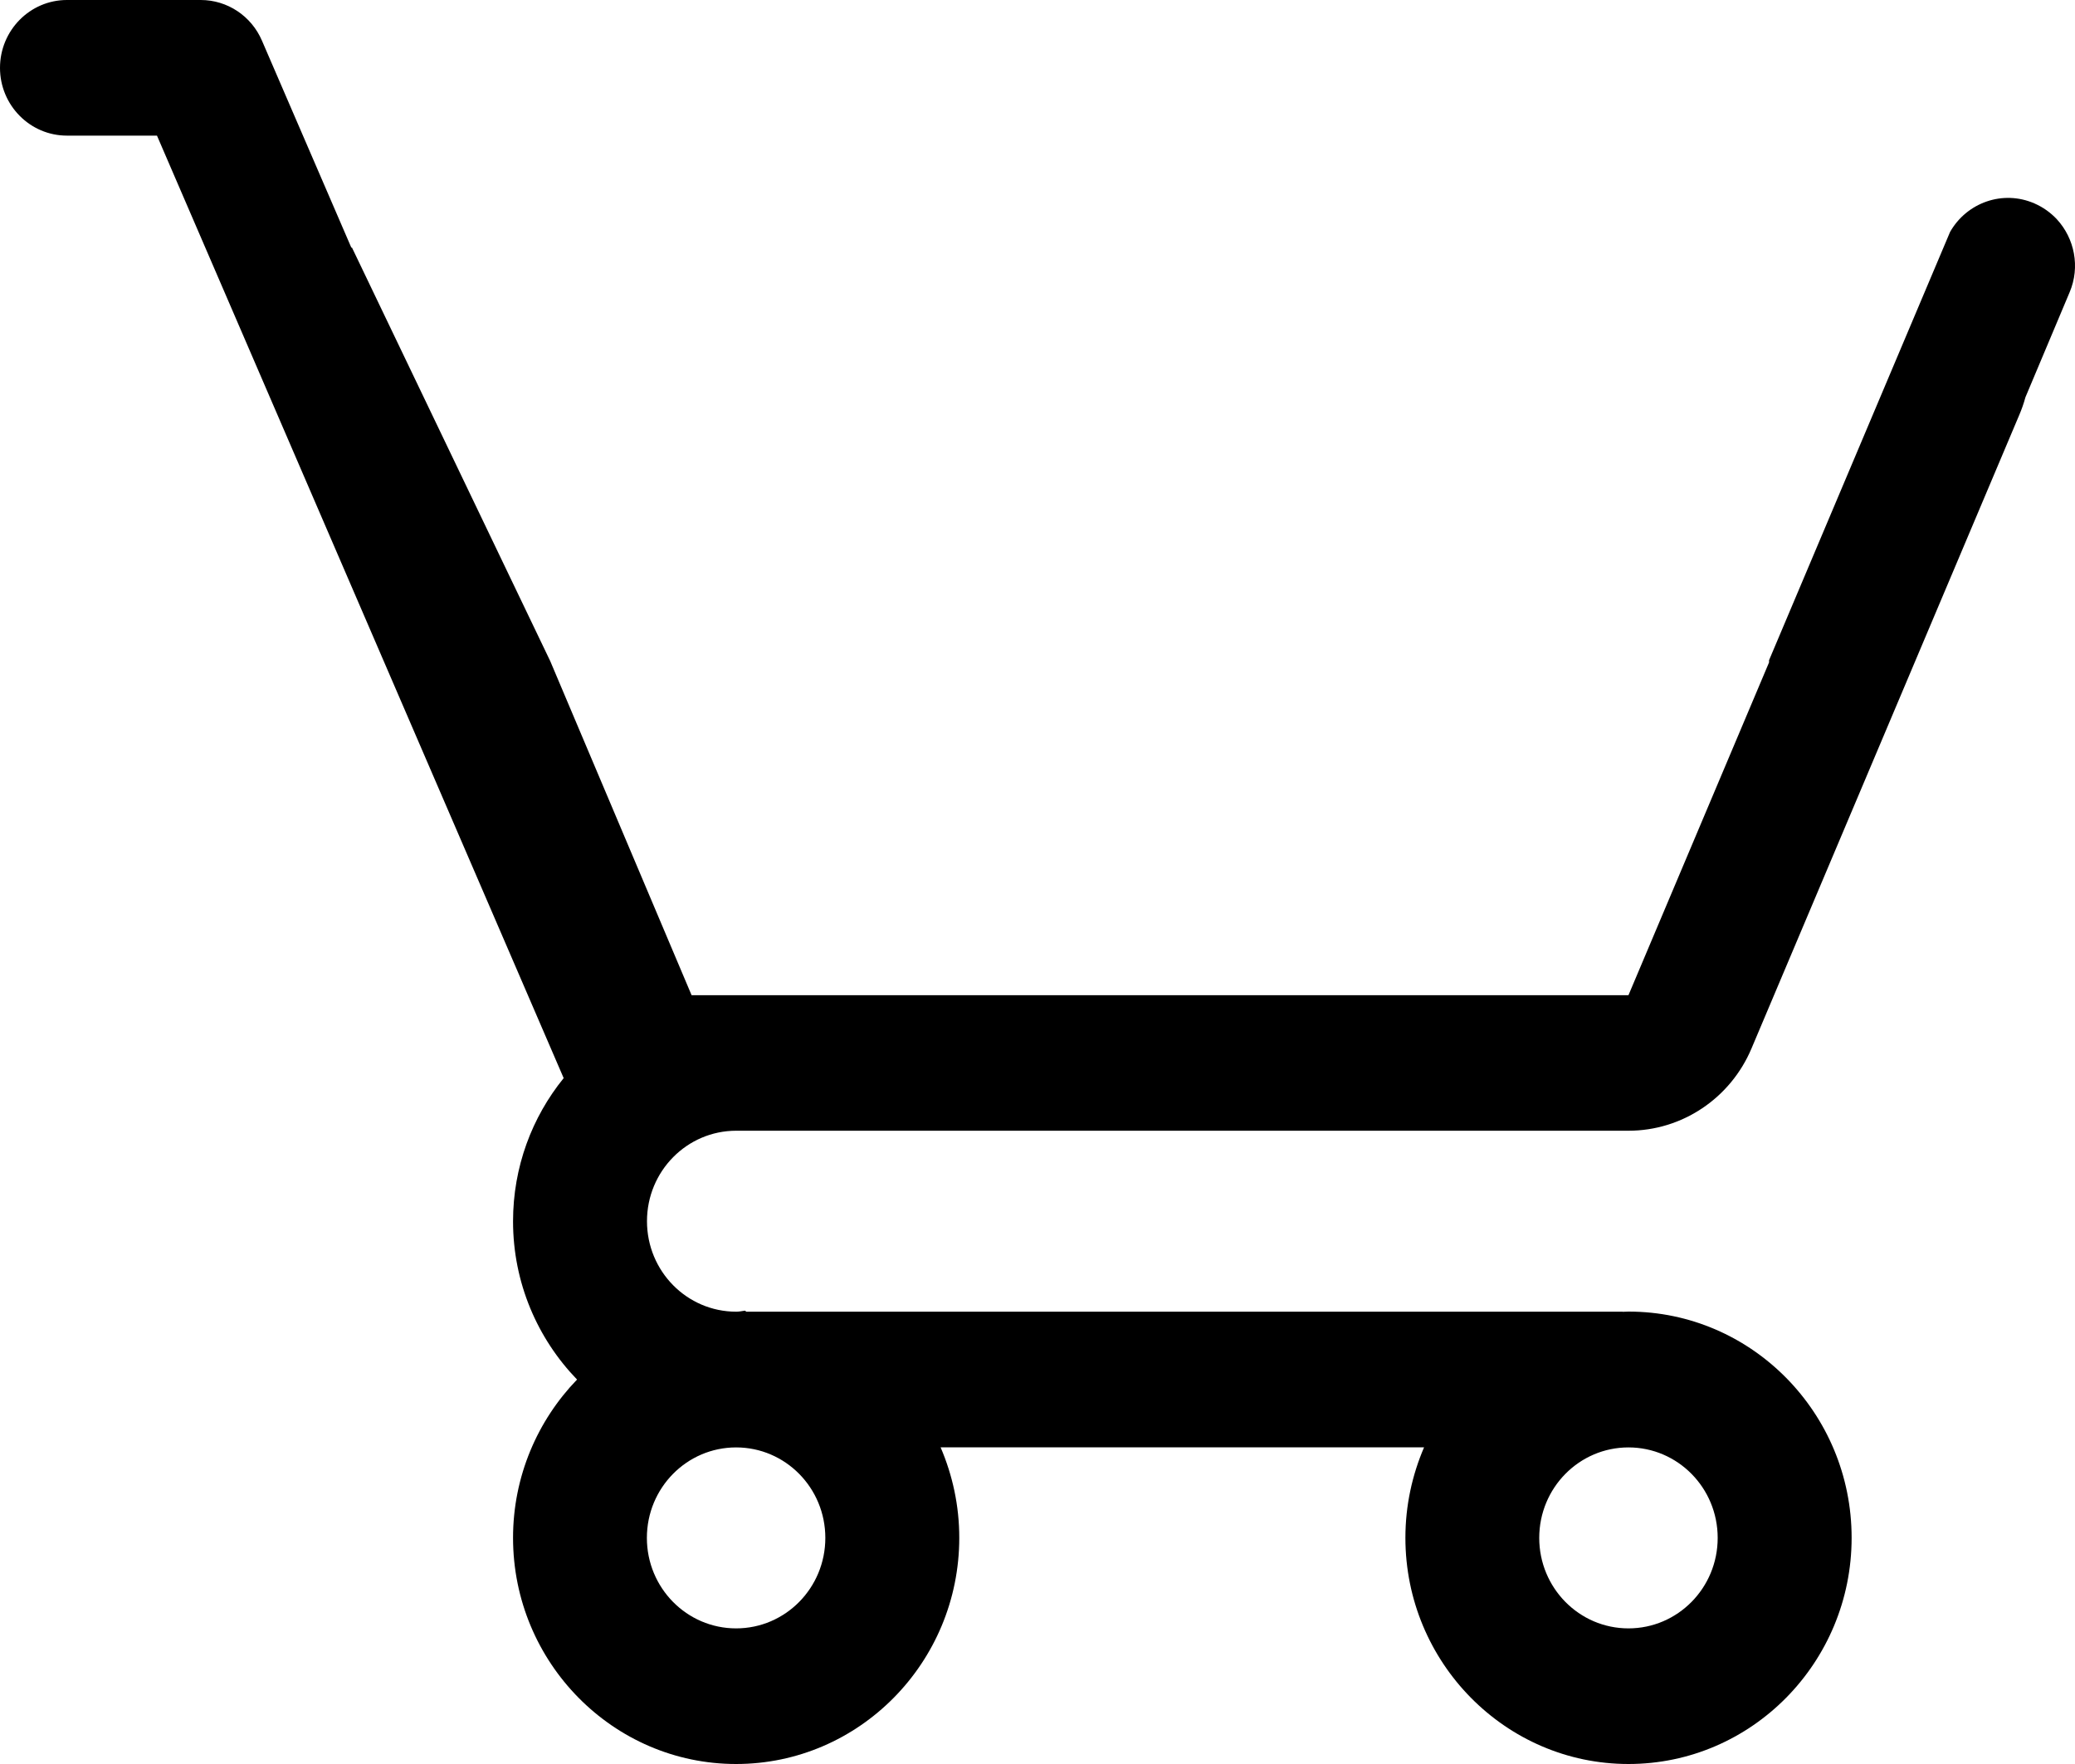 <svg xmlns="http://www.w3.org/2000/svg" width="20" height="17" viewBox="0 0 20 17">
    <path d="M19.825 2.113c-.06-.064-.132-.116-.217-.153-.304-.132-.651-.008-.812.275l-1.745 4.128v.021l-1.355 3.207h-9.03L5.303 6.37 3.392 2.385l.001-.001-.006.004L2.525.392C2.423.154 2.191 0 1.935 0H.645C.289 0 0 .293 0 .654c0 .36.289.653.645.653h.868l3.92 9.083c-.305.376-.488.856-.488 1.38 0 .593.236 1.131.617 1.525-.38.393-.617.932-.617 1.525 0 1.202.965 2.18 2.15 2.18 1.186 0 2.151-.978 2.151-2.18 0-.31-.065-.604-.18-.872h4.66c-.115.268-.18.562-.18.872 0 1.202.965 2.18 2.15 2.18 1.187 0 2.151-.978 2.151-2.18 0-1.202-.964-2.18-2.15-2.18l-.057.002v-.001H7.194l-.014-.01c-.028.004-.055.01-.084.01-.475 0-.86-.39-.86-.872s.385-.872.86-.872H15.697c.515 0 .982-.312 1.185-.793l2.58-6.103c.024-.056.044-.113.06-.172l.426-1.012c.104-.245.047-.52-.123-.704zM7.955 14.821c0 .482-.385.872-.86.872s-.86-.39-.86-.872.385-.872.86-.872.86.39.86.872zm8.601 0c0 .482-.385.872-.86.872s-.86-.39-.86-.872.385-.872.86-.872.86.39.86.872z"/>
</svg>
